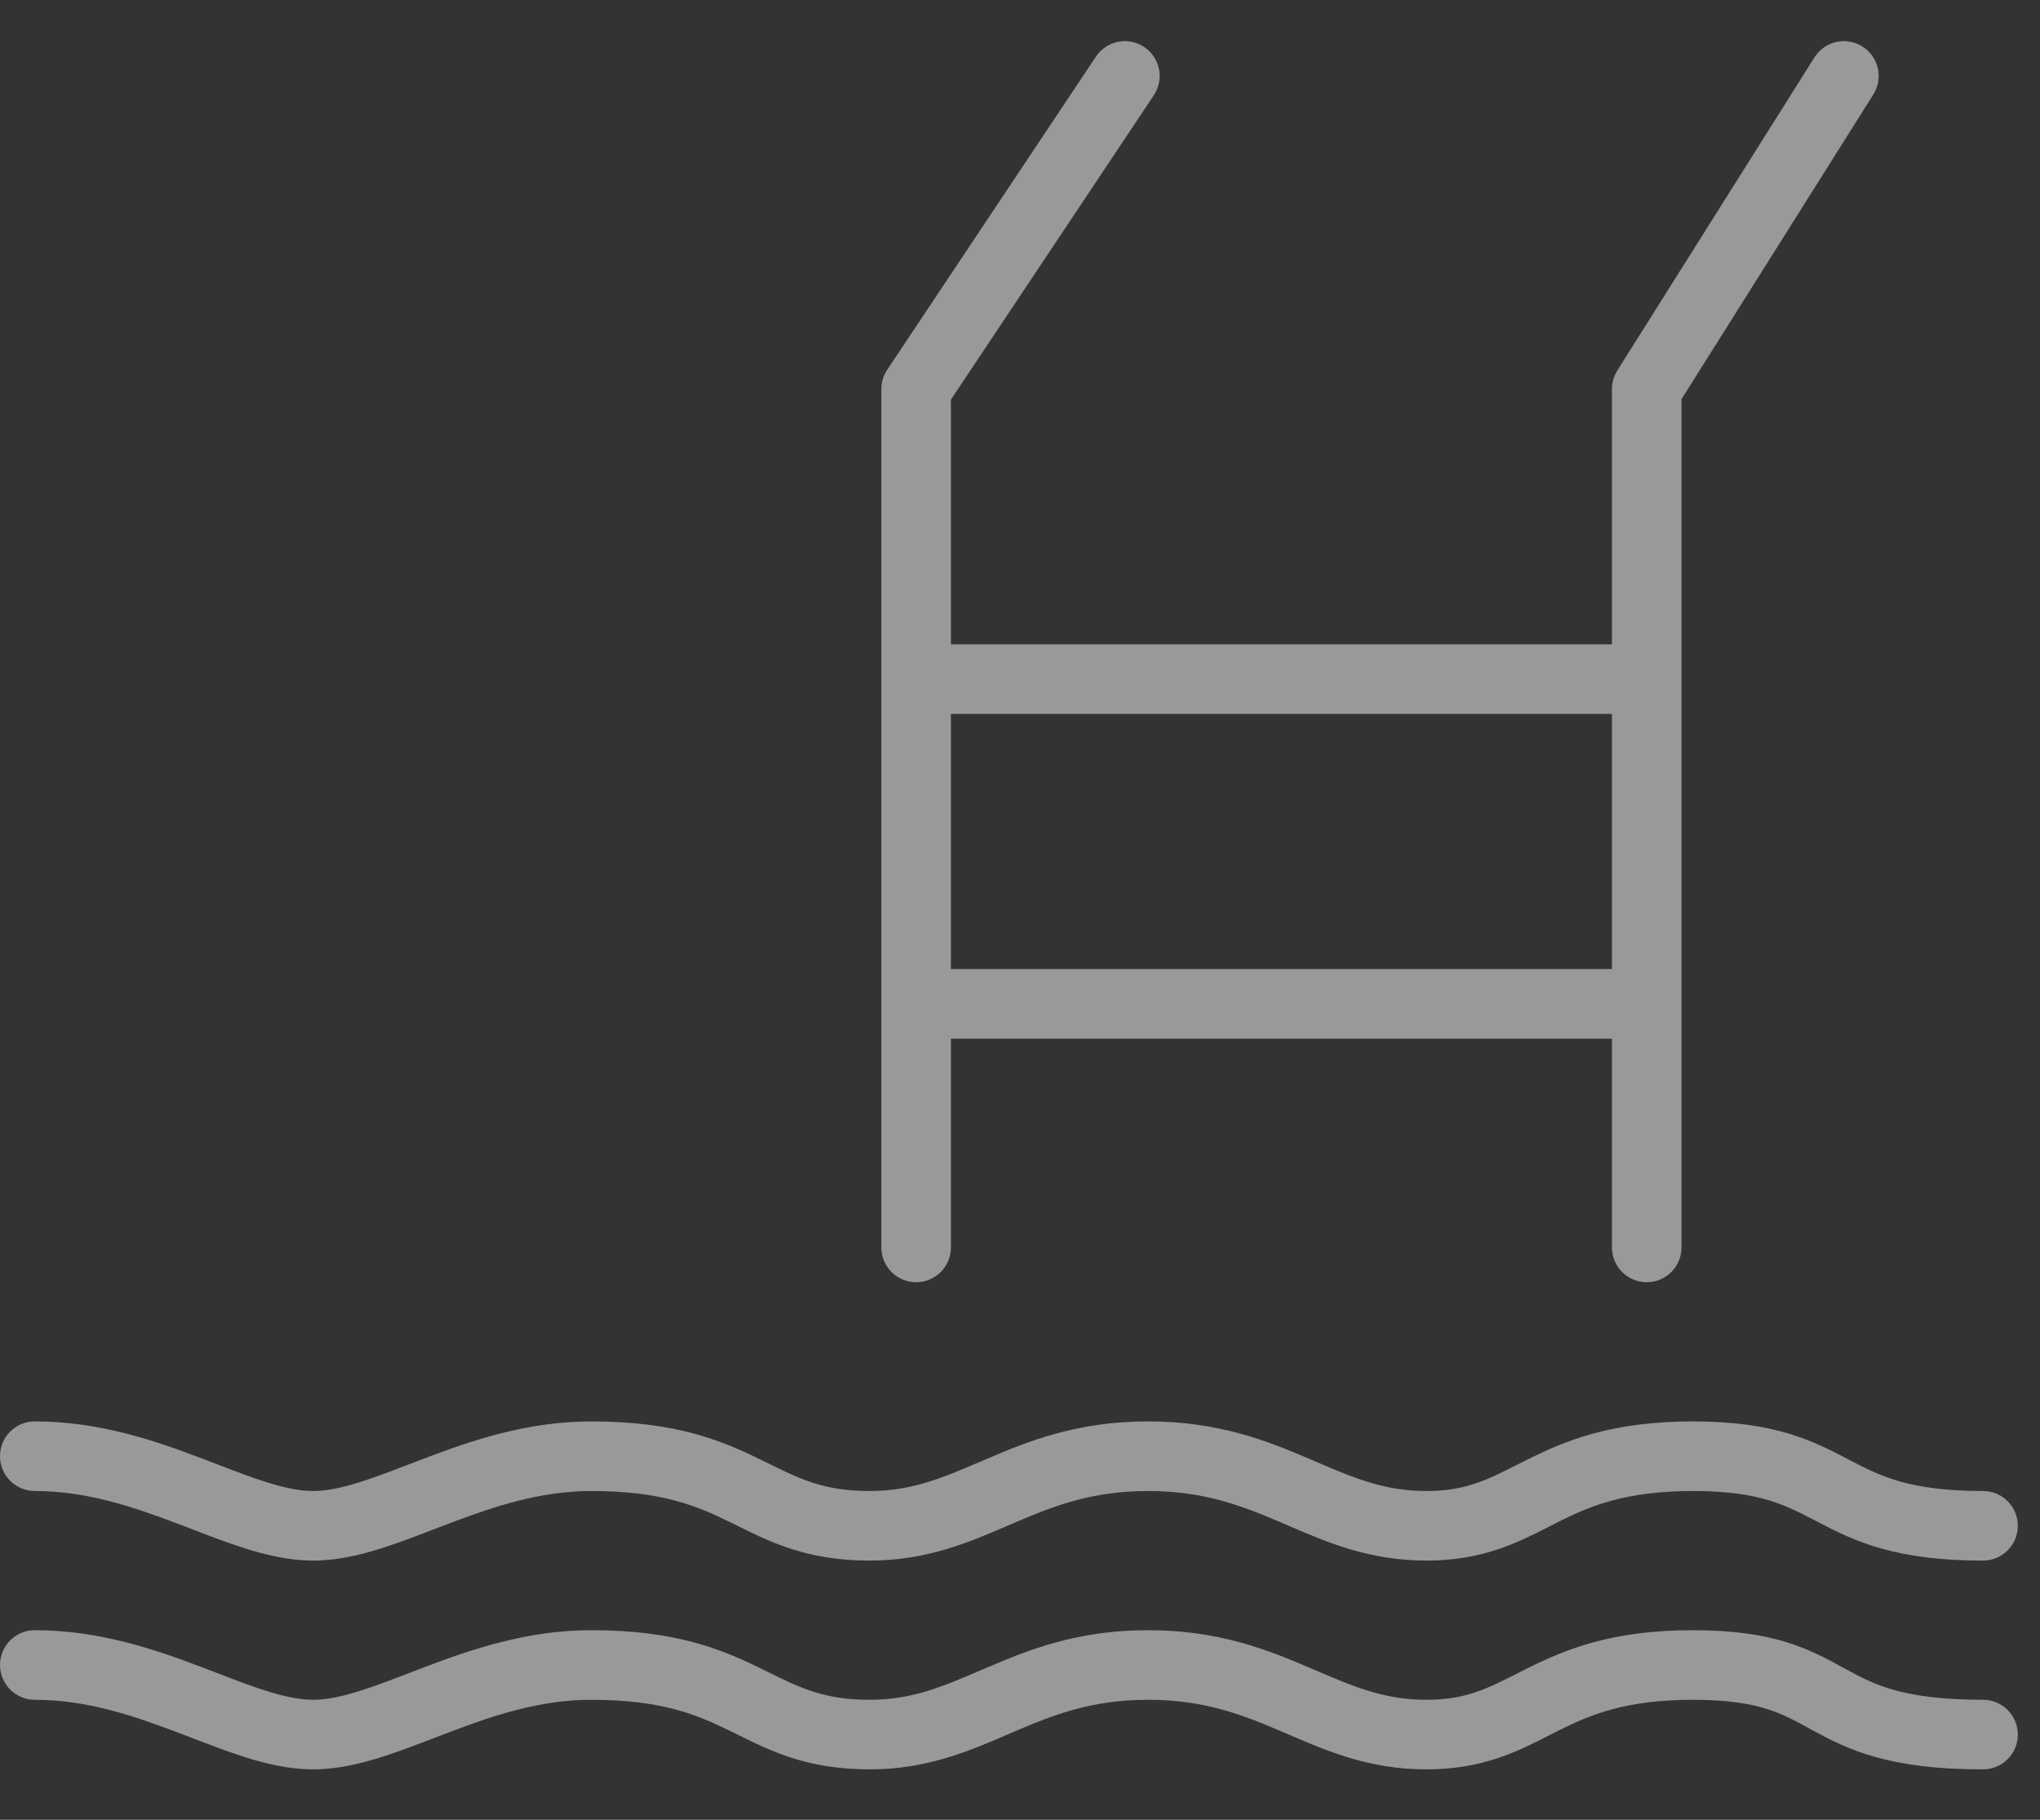 <svg width="37" height="33" viewBox="0 0 37 33" fill="none" xmlns="http://www.w3.org/2000/svg">
<rect x="0" y="0" width="37" height="33" fill="#333333" stroke="none"/>
<g opacity="0.5">
<path fill-rule="evenodd" clip-rule="evenodd" d="M33.779 0.843C34.074 1.029 34.163 1.419 33.977 1.713L30.498 7.238V22.621C30.498 22.969 30.216 23.252 29.867 23.252C29.519 23.252 29.236 22.969 29.236 22.621V18.835H17.247V22.621C17.247 22.969 16.965 23.252 16.616 23.252C16.268 23.252 15.985 22.969 15.985 22.621V7.056C15.985 6.932 16.022 6.81 16.091 6.706L19.877 1.027C20.071 0.737 20.462 0.659 20.752 0.852C21.042 1.046 21.121 1.437 20.927 1.727L17.247 7.247V11.684H29.236V7.056C29.236 6.937 29.27 6.821 29.333 6.72L32.909 1.041C33.095 0.746 33.484 0.658 33.779 0.843ZM29.236 12.946H17.247V17.573H29.236V12.946Z" fill="white"/>
<path fill-rule="evenodd" clip-rule="evenodd" d="M0 26.407C-4.21233e-06 26.058 0.282 25.776 0.631 25.776C1.806 25.776 2.824 26.129 3.663 26.448C3.762 26.486 3.858 26.522 3.95 26.558C4.262 26.678 4.54 26.785 4.809 26.87C5.155 26.98 5.436 27.038 5.679 27.038C5.922 27.038 6.203 26.98 6.549 26.87C6.818 26.785 7.096 26.678 7.408 26.558C7.5 26.522 7.596 26.486 7.695 26.448C8.534 26.129 9.552 25.776 10.727 25.776C12.265 25.776 13.097 26.127 13.8 26.471C13.848 26.494 13.894 26.517 13.939 26.539C14.517 26.824 14.951 27.038 15.775 27.038C16.542 27.038 17.095 26.8 17.808 26.494C17.836 26.482 17.864 26.47 17.893 26.458C18.649 26.134 19.534 25.776 20.823 25.776C22.111 25.776 22.997 26.134 23.753 26.458C23.782 26.47 23.81 26.482 23.838 26.494C24.551 26.8 25.104 27.038 25.871 27.038C26.576 27.038 26.966 26.84 27.522 26.559C27.577 26.531 27.634 26.503 27.692 26.474C28.382 26.128 29.216 25.776 30.709 25.776C31.443 25.776 31.992 25.861 32.452 26C32.887 26.132 33.221 26.306 33.508 26.456C33.523 26.464 33.537 26.471 33.551 26.479C33.849 26.634 34.109 26.765 34.46 26.865C34.81 26.964 35.277 27.038 35.967 27.038C36.315 27.038 36.598 27.32 36.598 27.669C36.598 28.017 36.315 28.3 35.967 28.3C35.185 28.3 34.599 28.216 34.115 28.079C33.632 27.942 33.274 27.758 32.967 27.597L32.947 27.587C32.648 27.431 32.406 27.305 32.087 27.208C31.765 27.111 31.342 27.038 30.709 27.038C29.467 27.038 28.828 27.316 28.256 27.602C28.2 27.63 28.144 27.659 28.086 27.689C27.522 27.976 26.887 28.3 25.871 28.3C24.838 28.3 24.069 27.968 23.382 27.672C23.34 27.654 23.298 27.636 23.256 27.618C22.54 27.311 21.848 27.038 20.823 27.038C19.798 27.038 19.106 27.311 18.39 27.618C18.348 27.636 18.306 27.654 18.264 27.672C17.577 27.968 16.807 28.3 15.775 28.3C14.651 28.3 13.989 27.972 13.39 27.676C13.342 27.652 13.294 27.628 13.246 27.605C12.658 27.317 12.018 27.038 10.727 27.038C9.799 27.038 8.965 27.316 8.143 27.628C8.057 27.66 7.97 27.694 7.883 27.727C7.565 27.85 7.24 27.975 6.931 28.073C6.533 28.2 6.109 28.3 5.679 28.3C5.249 28.3 4.825 28.2 4.427 28.073C4.118 27.975 3.793 27.85 3.475 27.727C3.388 27.694 3.301 27.66 3.215 27.628C2.393 27.316 1.559 27.038 0.631 27.038C0.283 27.038 4.21242e-06 26.755 0 26.407Z" fill="white"/>
<path fill-rule="evenodd" clip-rule="evenodd" d="M0 30.193C-4.21233e-06 29.844 0.282 29.562 0.631 29.562C1.806 29.562 2.824 29.915 3.663 30.234C3.762 30.272 3.858 30.308 3.95 30.344C4.262 30.464 4.54 30.571 4.809 30.656C5.155 30.766 5.436 30.824 5.679 30.824C5.922 30.824 6.203 30.766 6.549 30.656C6.818 30.571 7.096 30.464 7.408 30.344C7.5 30.308 7.596 30.272 7.695 30.234C8.534 29.915 9.552 29.562 10.727 29.562C12.265 29.562 13.097 29.913 13.8 30.257C13.848 30.28 13.894 30.303 13.939 30.325C14.517 30.61 14.951 30.824 15.775 30.824C16.542 30.824 17.095 30.586 17.808 30.28C17.836 30.268 17.864 30.256 17.893 30.244C18.649 29.92 19.534 29.562 20.823 29.562C22.111 29.562 22.997 29.92 23.753 30.244C23.782 30.256 23.81 30.268 23.838 30.28C24.551 30.586 25.104 30.824 25.871 30.824C26.576 30.824 26.966 30.627 27.522 30.345C27.577 30.317 27.634 30.289 27.692 30.259C28.382 29.915 29.216 29.562 30.709 29.562C31.442 29.562 31.982 29.647 32.43 29.788C32.839 29.918 33.152 30.089 33.416 30.234C33.439 30.246 33.461 30.258 33.482 30.27C33.76 30.422 34.011 30.551 34.367 30.65C34.727 30.749 35.22 30.824 35.967 30.824C36.315 30.824 36.598 31.106 36.598 31.455C36.598 31.803 36.315 32.086 35.967 32.086C35.136 32.086 34.525 32.003 34.03 31.866C33.532 31.728 33.178 31.542 32.878 31.378C32.86 31.368 32.842 31.358 32.824 31.349C32.55 31.199 32.337 31.082 32.05 30.992C31.749 30.897 31.342 30.824 30.709 30.824C29.467 30.824 28.828 31.102 28.256 31.388C28.2 31.416 28.144 31.445 28.086 31.474C27.522 31.762 26.887 32.086 25.871 32.086C24.838 32.086 24.069 31.754 23.382 31.458C23.34 31.44 23.298 31.422 23.256 31.404C22.54 31.097 21.848 30.824 20.823 30.824C19.798 30.824 19.106 31.097 18.39 31.404C18.348 31.422 18.306 31.44 18.264 31.458C17.577 31.754 16.807 32.086 15.775 32.086C14.651 32.086 13.989 31.758 13.39 31.462C13.342 31.438 13.294 31.414 13.246 31.391C12.658 31.103 12.018 30.824 10.727 30.824C9.799 30.824 8.965 31.102 8.143 31.414C8.057 31.446 7.97 31.48 7.883 31.513C7.565 31.636 7.24 31.761 6.931 31.859C6.533 31.986 6.109 32.086 5.679 32.086C5.249 32.086 4.825 31.986 4.427 31.859C4.118 31.761 3.793 31.636 3.475 31.513C3.388 31.48 3.301 31.446 3.215 31.414C2.393 31.102 1.559 30.824 0.631 30.824C0.283 30.824 4.21242e-06 30.541 0 30.193Z" fill="white"/>
</g>
</svg>
